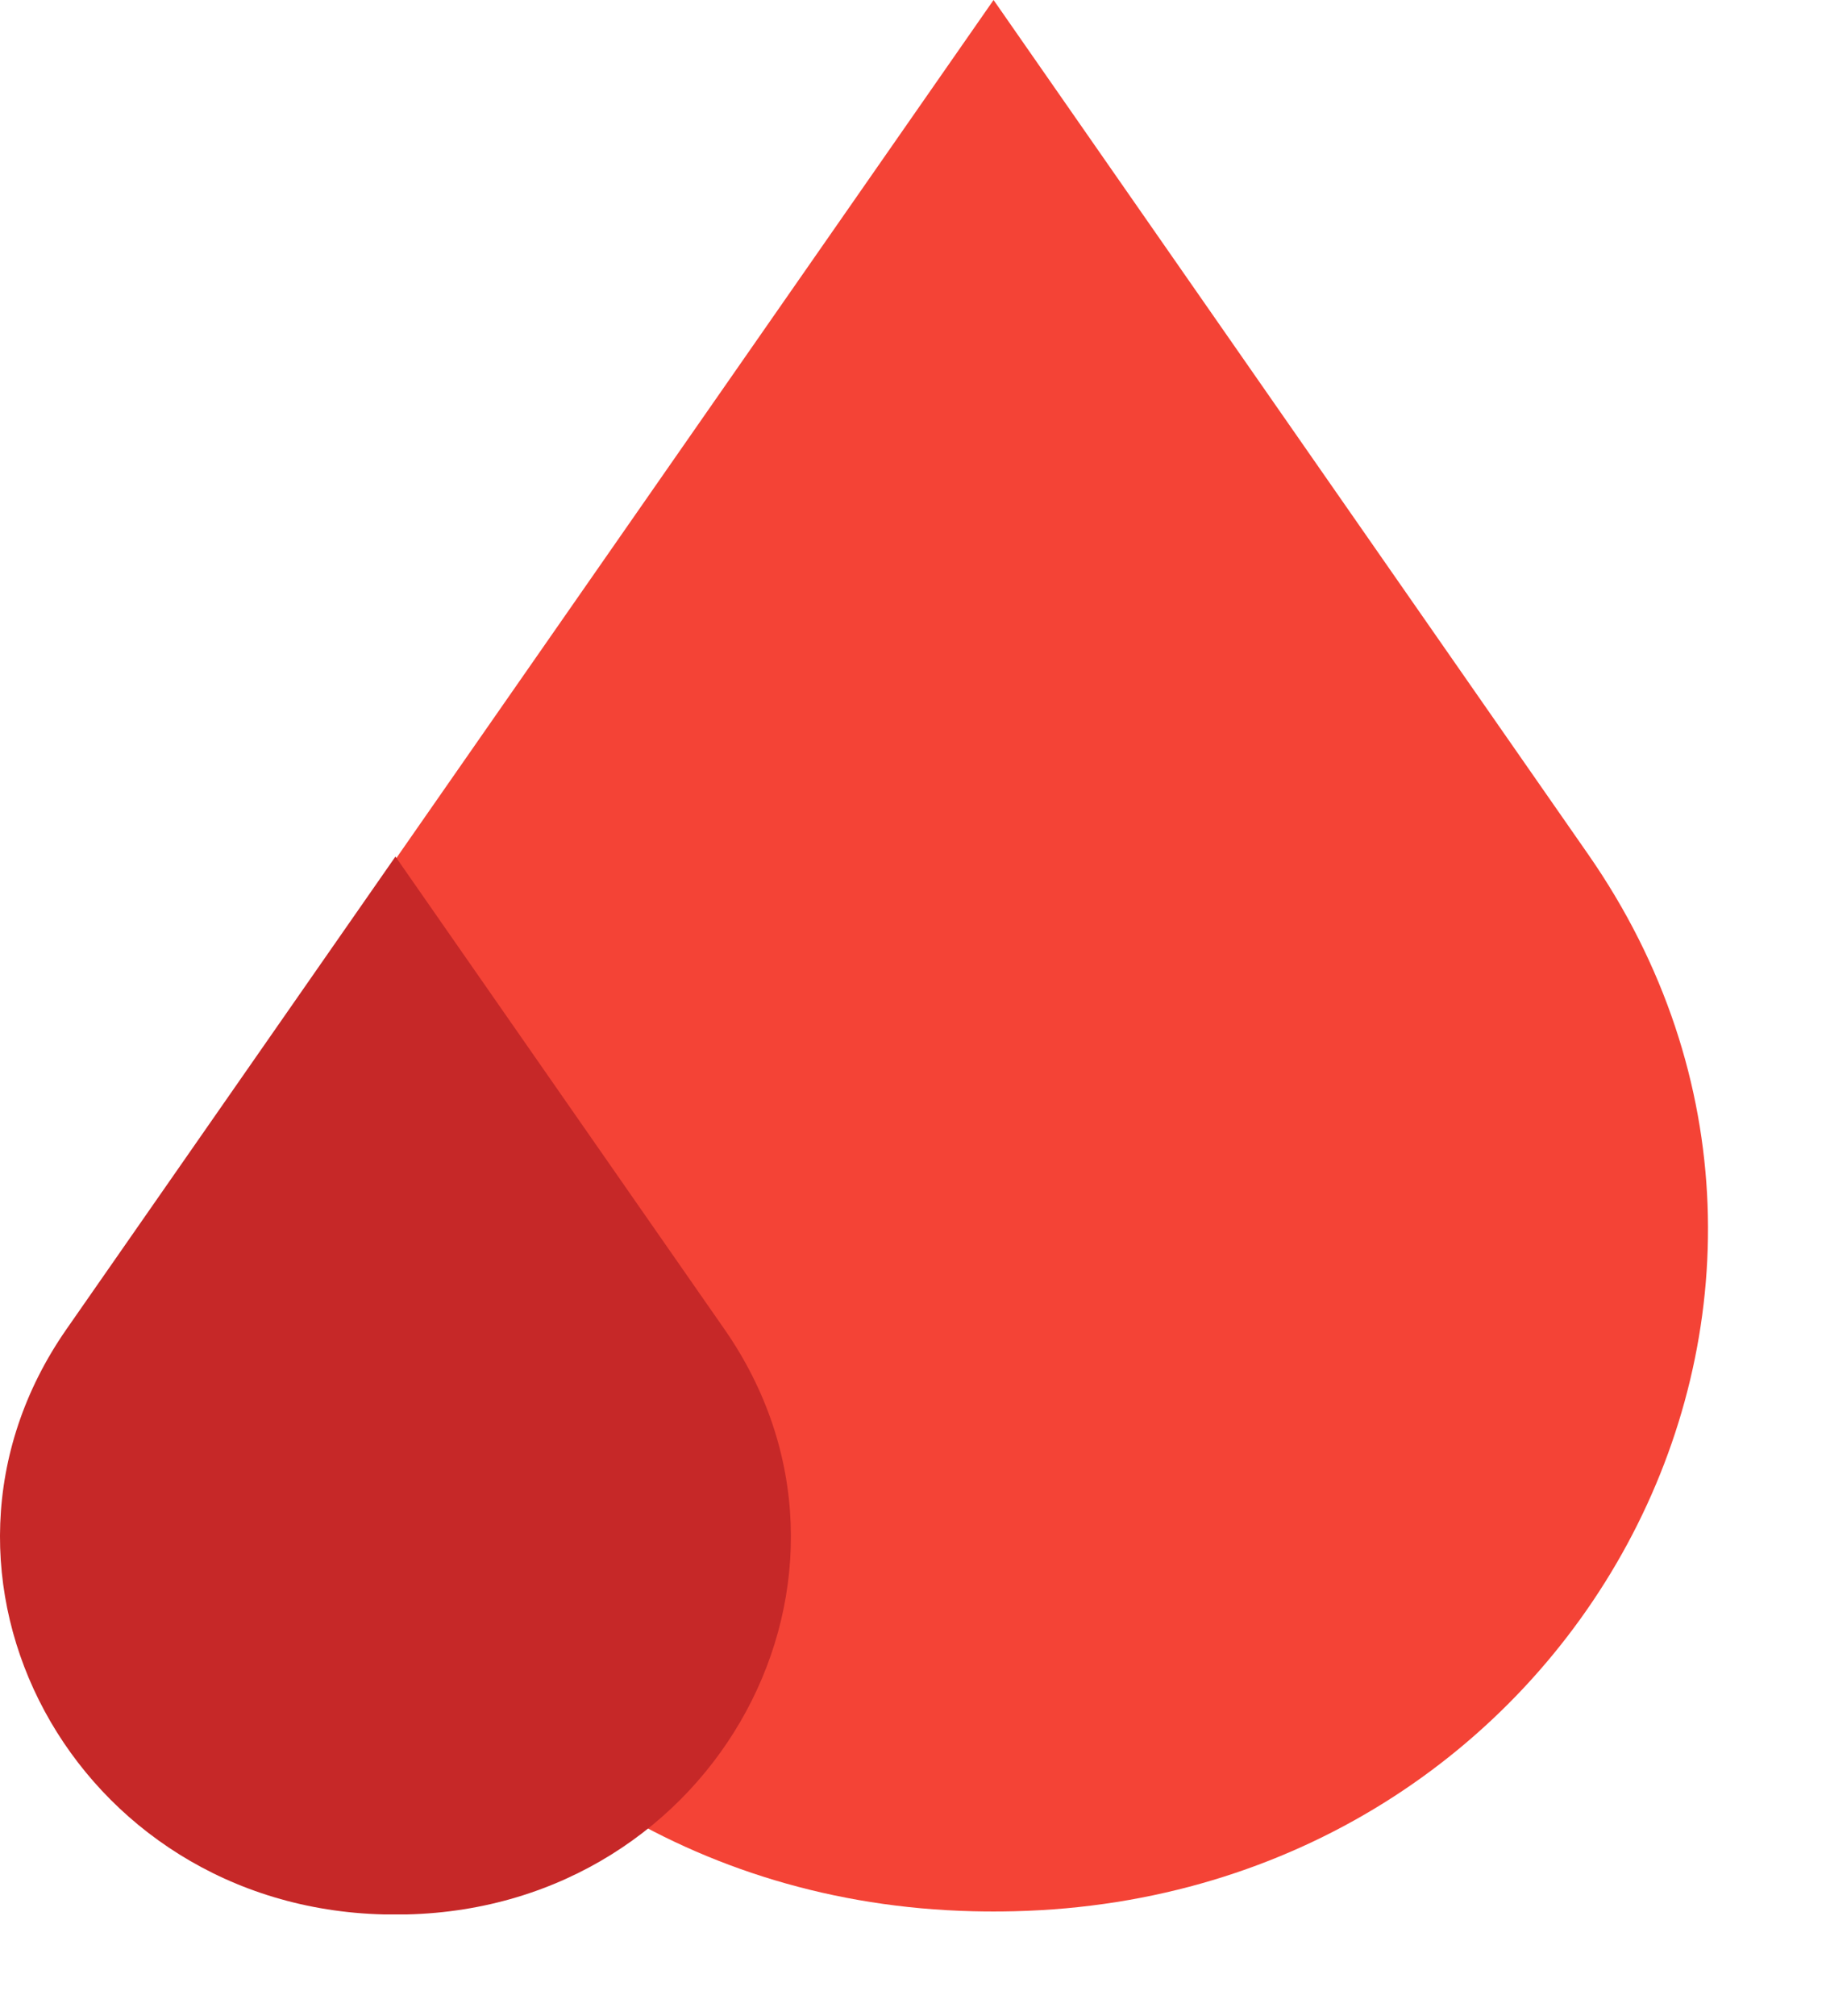 <svg xmlns="http://www.w3.org/2000/svg" viewBox="0 0 58 64">
  <g id="Group_31" data-name="Group 31" transform="translate(-195.819 -572.229)">
    <path id="Path_1" data-name="Path 1" d="M241.4,572.229l18.881,27.117c9.812,14.091-.406,33.139-18.224,33.566q-.327.008-.657.008h0q-.33,0-.657-.008c-17.817-.427-28.035-19.475-18.224-33.566Z" transform="translate(-14.022)" fill="#f44336"/>
    <path id="Path_2" data-name="Path 2" d="M208.38,642.415l10.451,15.009c5.431,7.8-.225,18.343-10.087,18.579q-.181,0-.364,0h0q-.183,0-.364,0c-9.862-.236-15.518-10.779-10.087-18.579Z" transform="translate(0 -42.99)" fill="#c62828"/>
  </g>
</svg>
